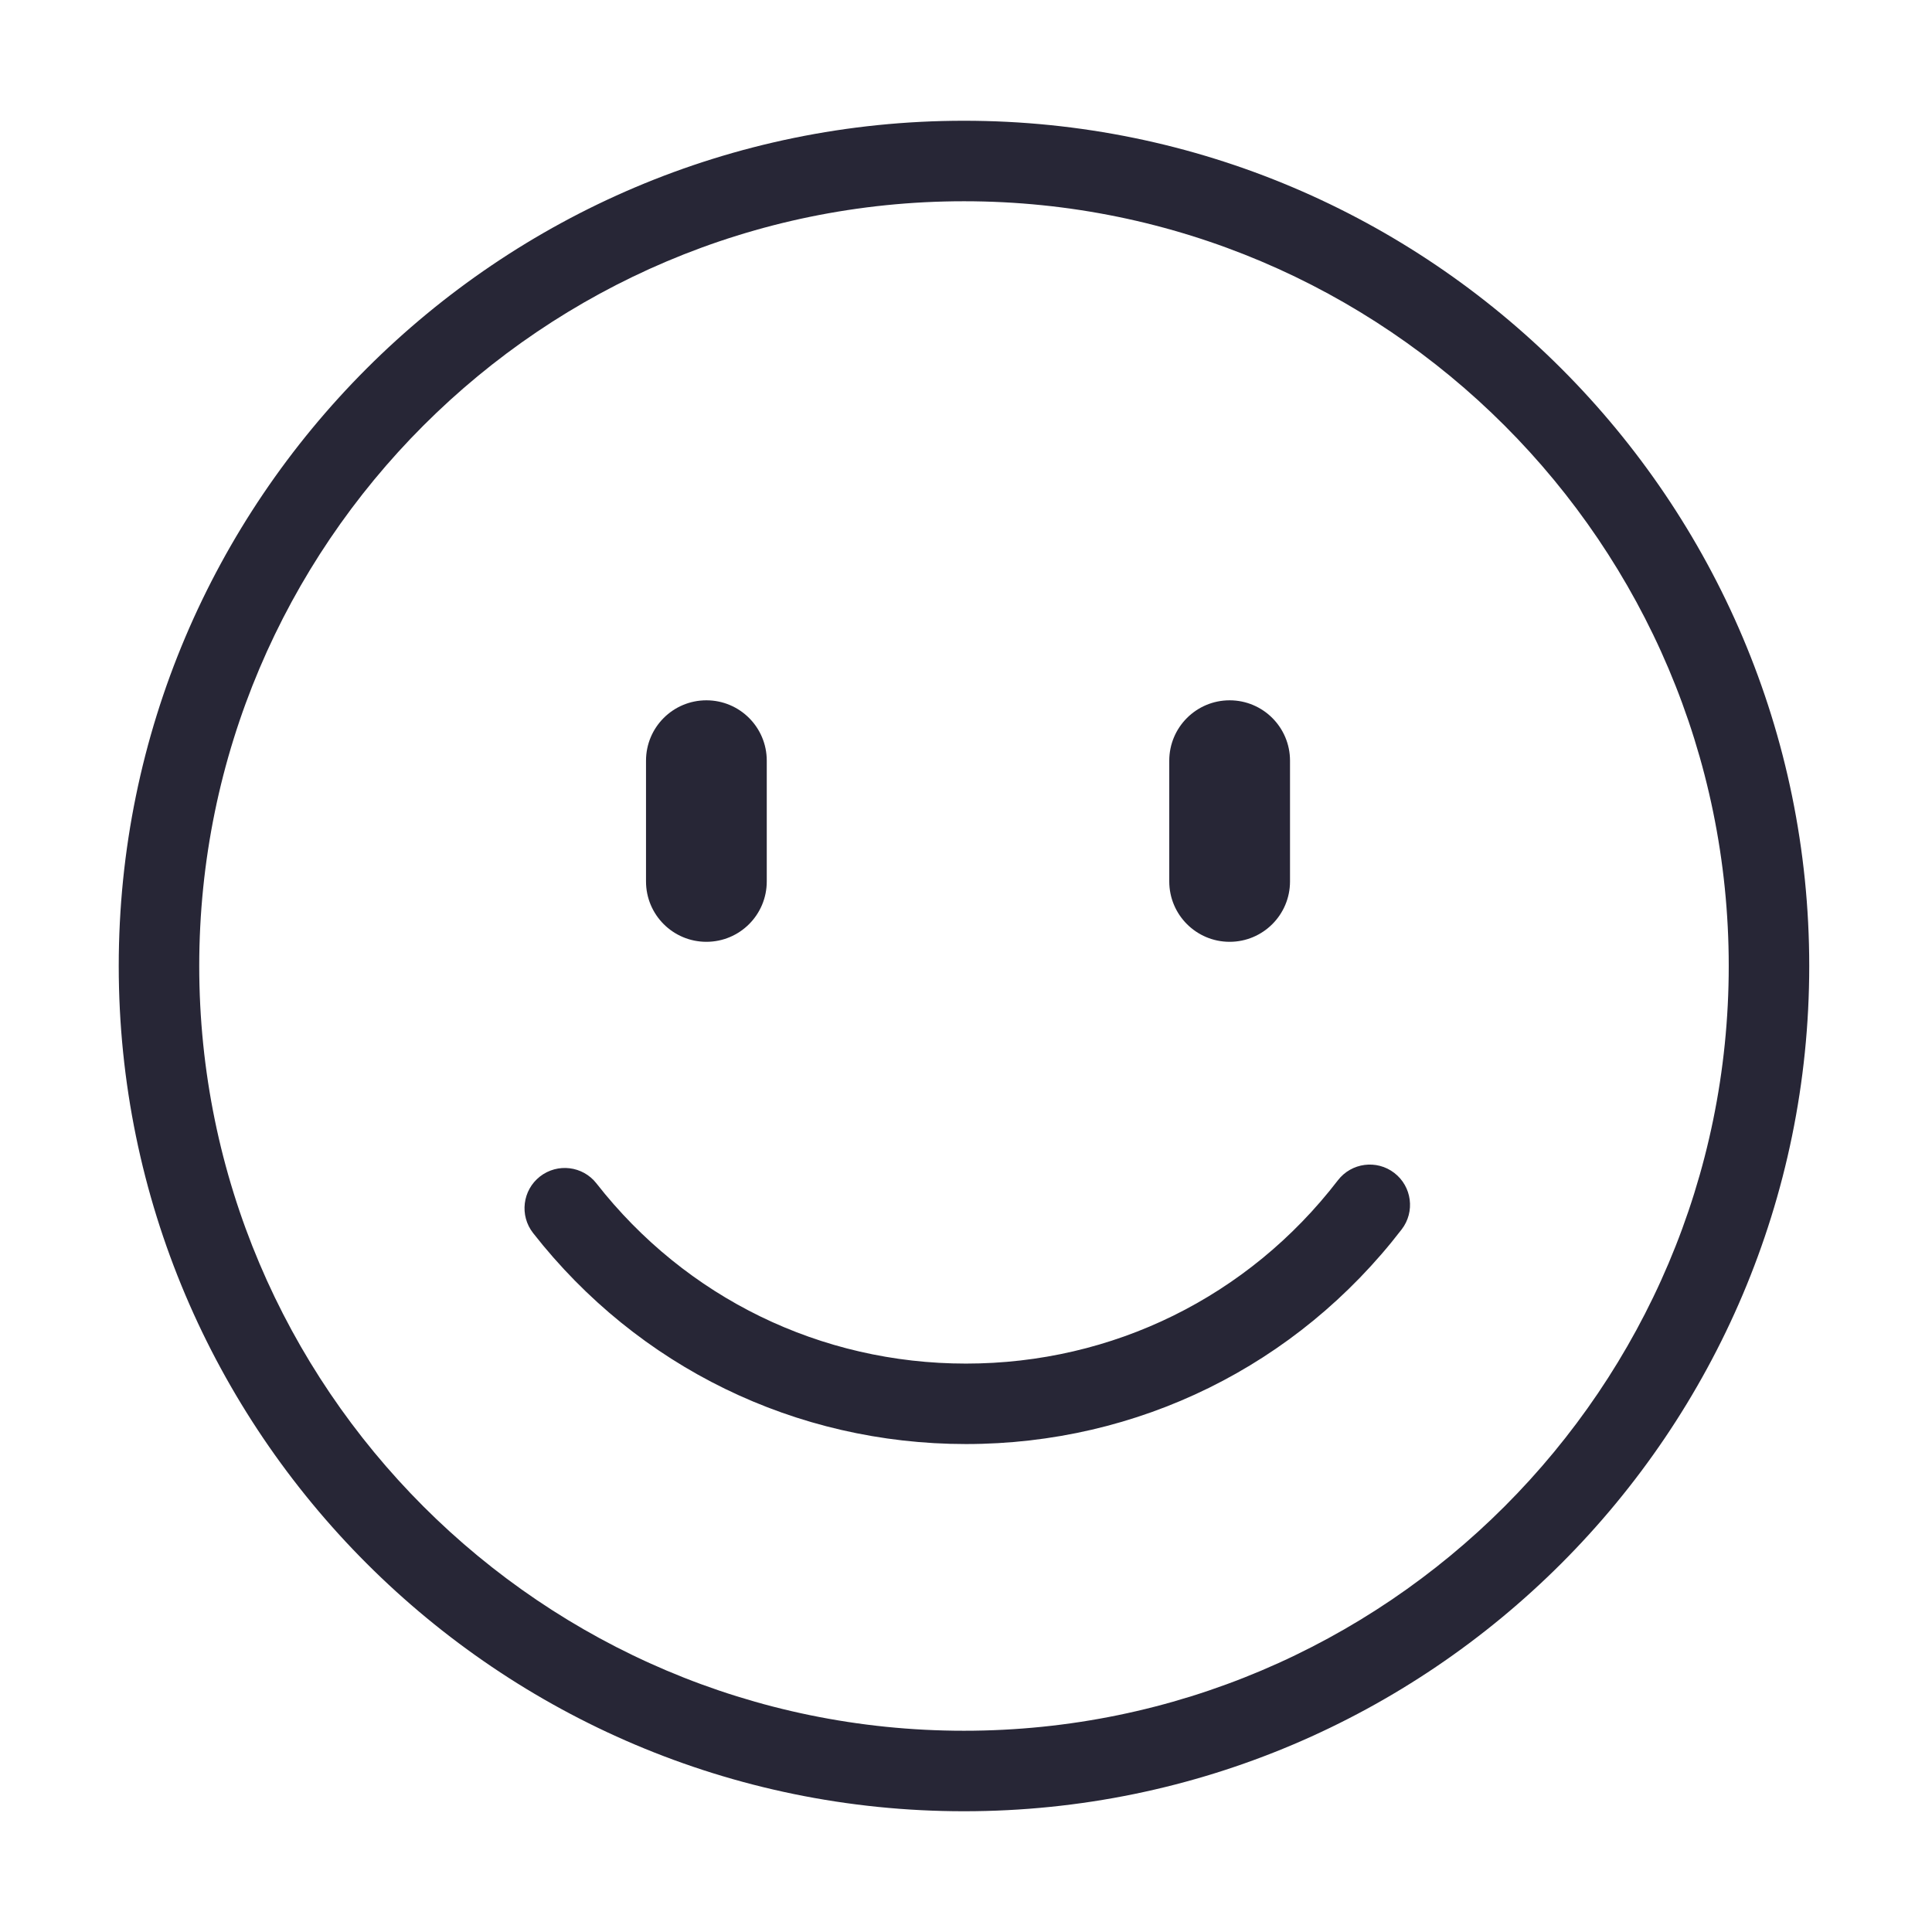 <svg t="1692153791449" class="icon" viewBox="0 0 1024 1024" version="1.1" xmlns="http://www.w3.org/2000/svg" p-id="5159" width="200" height="200"><path d="M510.933 960c-247.04 0-448-200.981-448-448 0-247.04 200.96-448 448-448 247.019 0 448 200.96 448 448C958.933 759.019 757.952 960 510.933 960zM510.933 106.667c-223.509 0-405.333 181.824-405.333 405.333s181.824 405.333 405.333 405.333 405.333-181.824 405.333-405.333S734.443 106.667 510.933 106.667zM511.979 765.376c-90.197 0-173.824-40.768-229.44-111.851-7.253-9.28-5.632-22.677 3.648-29.952 9.28-7.232 22.699-5.632 29.952 3.669 47.467 60.693 118.848 95.488 195.84 95.488 77.803 0 149.653-35.392 197.12-97.131 7.168-9.344 20.565-11.115 29.909-3.925s11.093 20.587 3.925 29.909C687.296 723.904 603.115 765.376 511.979 765.376zM374.4 499.179c-17.685 0-32-14.315-32-32l0-64c0-17.685 14.315-32 32-32s32 14.315 32 32l0 64C406.4 484.864 392.085 499.179 374.4 499.179zM651.733 499.179c-17.664 0-32-14.315-32-32l0-64c0-17.685 14.336-32 32-32s32 14.315 32 32l0 64C683.733 484.864 669.397 499.179 651.733 499.179z" fill="#272636" p-id="5160"></path></svg>
